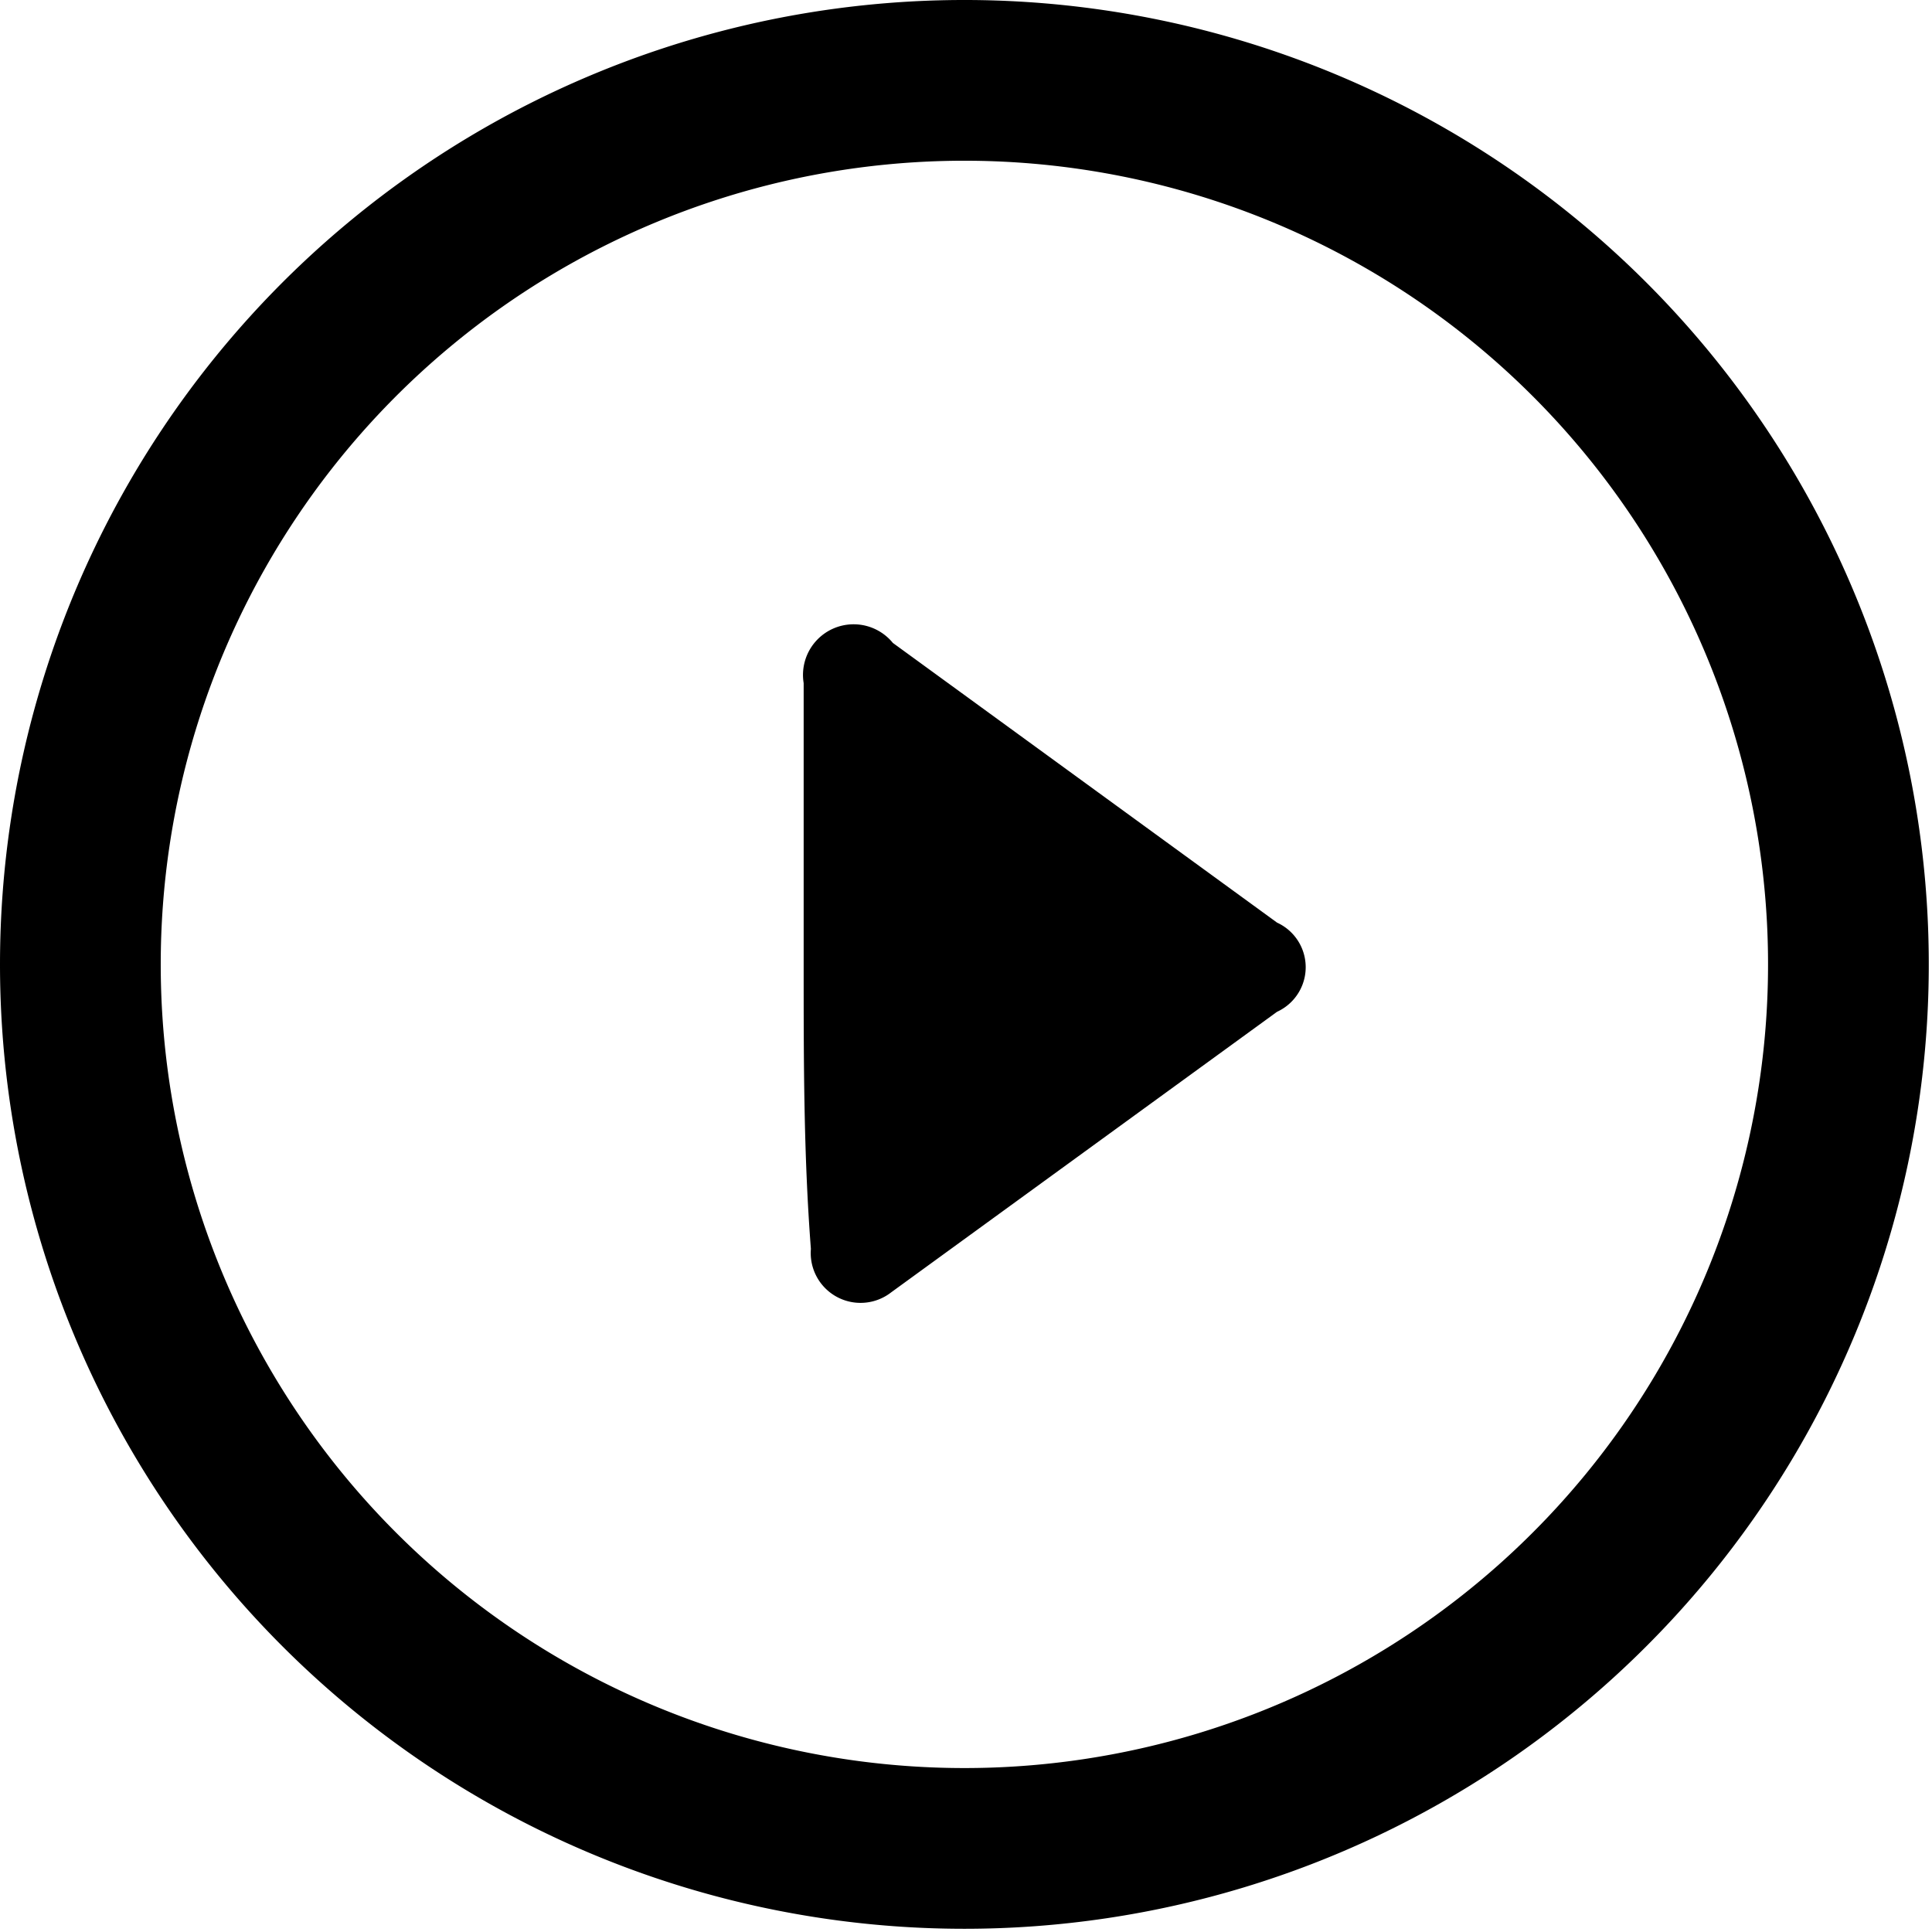 <svg xmlns="http://www.w3.org/2000/svg" viewBox="0 0 24.04 24.04"><title>Плей</title><g id="Слой_2" data-name="Слой 2"><g id="Слой_1-2" data-name="Слой 1"><path d="M0,12A12,12,0,1,1,12,24,12,12,0,0,1,0,12ZM12,22A10,10,0,1,0,2,12,10,10,0,0,0,12,22Z"/><path d="M10,12c0-1.17,0-2.33,0-3.5A.63.63,0,0,1,11.11,8l4.78,3.48a.61.61,0,0,1,0,1.11l-4.8,3.49a.62.62,0,0,1-1-.54C10,14.37,10,13.21,10,12Z"/></g></g></svg>